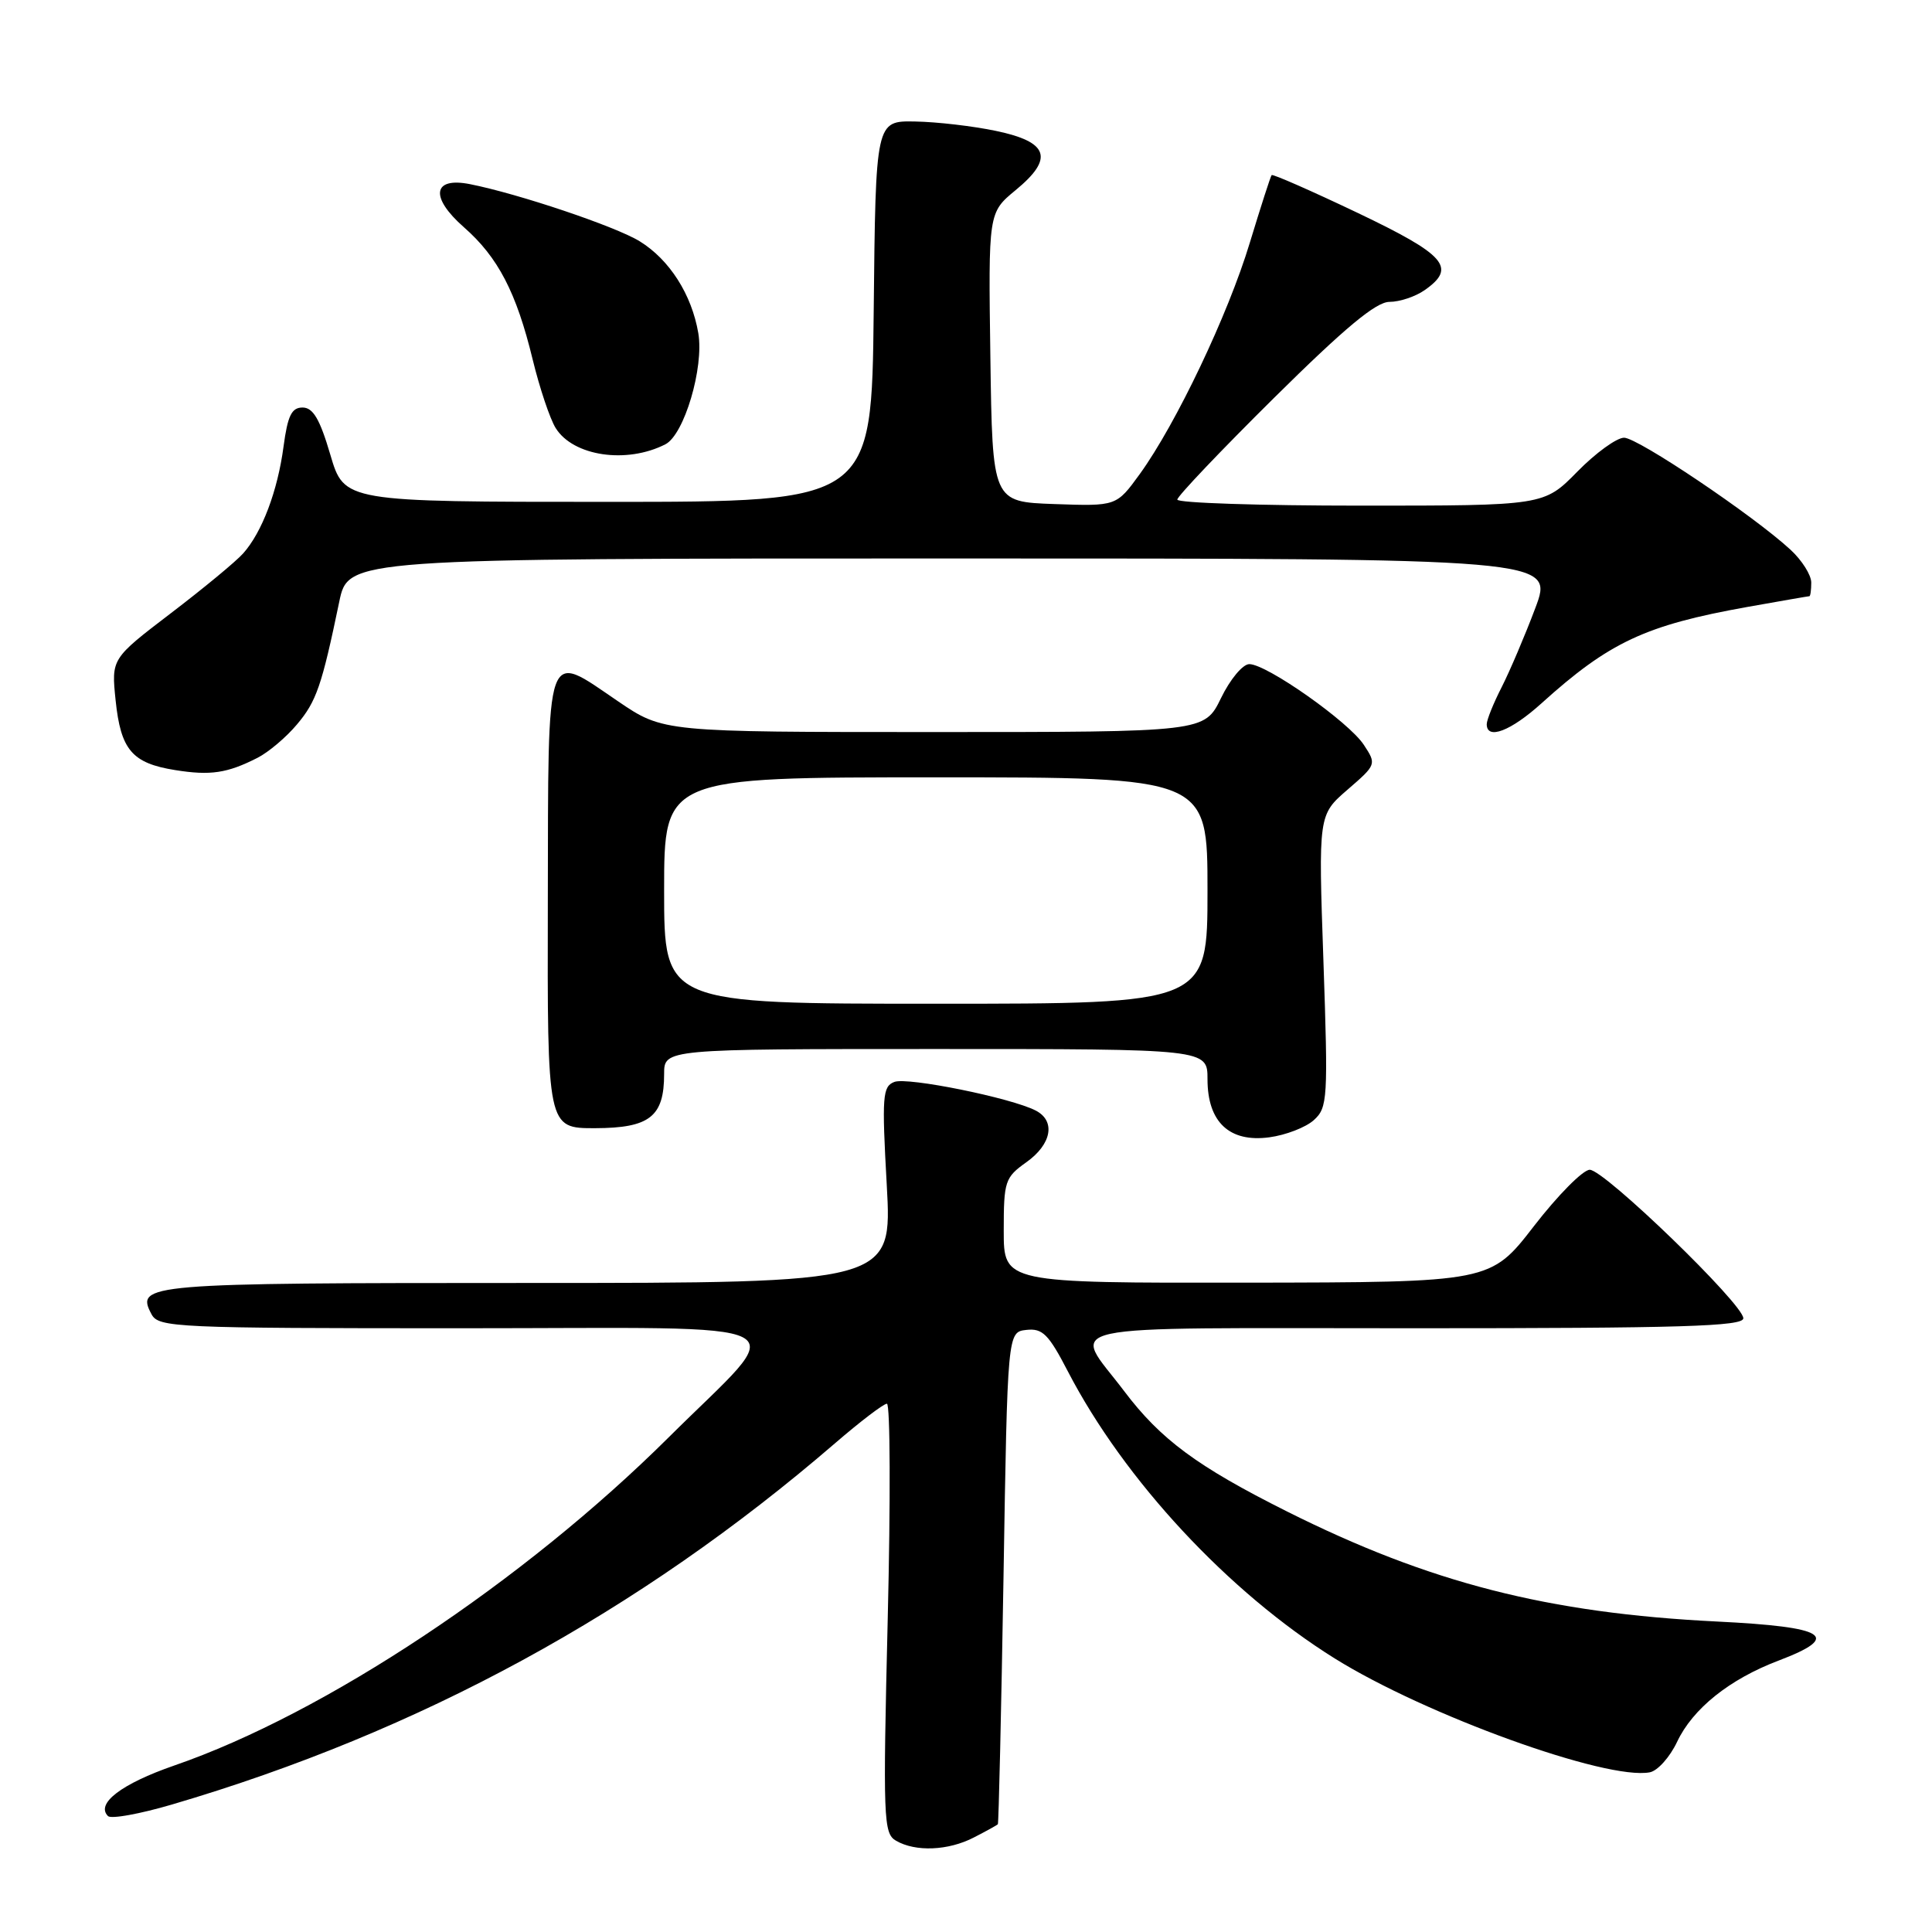 <?xml version="1.0" encoding="UTF-8" standalone="no"?>
<!DOCTYPE svg PUBLIC "-//W3C//DTD SVG 1.1//EN" "http://www.w3.org/Graphics/SVG/1.1/DTD/svg11.dtd" >
<svg xmlns="http://www.w3.org/2000/svg" xmlns:xlink="http://www.w3.org/1999/xlink" version="1.1" viewBox="0 0 256 256">
 <g >
 <path fill="currentColor"
d=" M 129.05 243.47 C 130.67 242.64 132.10 241.85 132.22 241.72 C 132.33 241.60 132.67 226.88 132.97 209.00 C 133.50 176.50 133.50 176.50 136.00 176.22 C 138.14 175.98 138.94 176.78 141.50 181.72 C 148.98 196.13 162.80 210.99 176.87 219.76 C 188.92 227.27 212.90 235.94 218.61 234.84 C 219.65 234.64 221.27 232.82 222.22 230.81 C 224.30 226.40 229.17 222.50 235.69 220.03 C 244.08 216.84 242.07 215.58 227.50 214.86 C 205.09 213.75 189.40 209.73 170.50 200.26 C 158.61 194.30 153.79 190.73 148.95 184.32 C 142.05 175.18 138.24 176.00 187.39 176.00 C 222.77 176.00 231.00 175.75 231.00 174.68 C 231.00 172.80 212.59 155.00 210.65 155.00 C 209.76 155.00 206.43 158.36 203.26 162.46 C 197.50 169.91 197.50 169.91 165.25 169.96 C 133.00 170.00 133.00 170.00 133.00 163.07 C 133.00 156.51 133.16 156.02 136.00 154.00 C 139.35 151.62 139.91 148.54 137.25 147.16 C 134.02 145.48 120.26 142.69 118.51 143.36 C 116.94 143.96 116.84 145.22 117.50 157.01 C 118.22 170.00 118.22 170.00 69.81 170.00 C 19.27 170.00 17.92 170.11 20.08 174.15 C 21.02 175.90 23.20 176.00 61.07 176.00 C 107.83 176.00 104.76 174.39 88.61 190.45 C 69.37 209.57 43.04 227.06 23.09 233.94 C 16.10 236.36 12.65 238.99 14.31 240.64 C 14.72 241.05 18.53 240.36 22.78 239.11 C 55.62 229.46 84.66 213.64 110.61 191.27 C 113.97 188.37 117.08 186.00 117.52 186.00 C 117.96 186.00 118.01 198.80 117.63 214.44 C 116.99 241.04 117.06 242.94 118.72 243.90 C 121.30 245.41 125.66 245.23 129.05 243.47 Z  M 174.09 148.42 C 175.92 146.76 175.99 145.65 175.36 127.33 C 174.69 107.98 174.69 107.98 178.55 104.64 C 182.39 101.32 182.41 101.27 180.71 98.69 C 178.73 95.66 167.85 88.00 165.54 88.00 C 164.67 88.00 163.00 90.01 161.79 92.50 C 159.60 97.00 159.60 97.00 123.75 97.00 C 87.89 97.00 87.89 97.00 81.90 92.93 C 72.17 86.32 72.66 84.92 72.59 119.50 C 72.52 149.50 72.52 149.50 78.85 149.49 C 86.08 149.47 88.00 147.97 88.00 142.31 C 88.00 139.00 88.00 139.00 124.00 139.00 C 160.00 139.00 160.00 139.00 160.00 143.00 C 160.00 148.68 162.90 151.41 168.19 150.70 C 170.37 150.41 173.03 149.38 174.09 148.42 Z  M 34.13 100.41 C 35.58 99.67 37.93 97.69 39.35 95.99 C 41.93 92.94 42.64 90.86 44.95 79.75 C 46.14 74.00 46.14 74.00 126.03 74.00 C 205.91 74.00 205.91 74.00 203.43 80.59 C 202.07 84.21 200.06 88.92 198.98 91.05 C 197.89 93.18 197.00 95.39 197.00 95.96 C 197.00 98.09 200.18 96.88 204.27 93.18 C 213.23 85.09 218.04 82.84 231.50 80.43 C 235.90 79.65 239.61 79.00 239.75 79.00 C 239.89 79.00 240.00 78.18 240.00 77.19 C 240.00 76.19 238.76 74.23 237.25 72.84 C 232.33 68.30 217.02 58.00 215.20 58.00 C 214.22 58.00 211.43 60.02 209.00 62.50 C 204.58 67.00 204.58 67.00 180.29 67.00 C 166.93 67.00 156.00 66.64 156.00 66.20 C 156.00 65.76 161.78 59.69 168.84 52.70 C 178.23 43.41 182.33 40.00 184.11 40.00 C 185.46 40.00 187.56 39.30 188.78 38.44 C 193.04 35.46 191.59 33.79 179.88 28.20 C 173.77 25.29 168.65 23.04 168.50 23.20 C 168.35 23.37 167.06 27.39 165.61 32.15 C 162.73 41.69 155.84 56.16 151.03 62.81 C 147.93 67.08 147.93 67.08 139.71 66.79 C 131.50 66.50 131.50 66.50 131.23 47.34 C 130.96 28.18 130.96 28.18 134.57 25.20 C 139.69 20.99 138.97 18.81 131.99 17.35 C 128.97 16.71 124.15 16.15 121.27 16.10 C 116.03 16.00 116.03 16.00 115.77 41.25 C 115.50 66.50 115.50 66.50 80.55 66.50 C 45.61 66.50 45.61 66.50 43.77 60.25 C 42.38 55.52 41.48 54.00 40.09 54.00 C 38.64 54.00 38.12 55.07 37.57 59.17 C 36.79 65.05 34.72 70.54 32.21 73.34 C 31.27 74.40 26.96 77.96 22.62 81.27 C 14.75 87.28 14.75 87.28 15.32 92.80 C 16.00 99.37 17.50 101.13 23.21 102.04 C 27.88 102.79 30.11 102.46 34.13 100.41 Z  M 88.17 58.87 C 90.66 57.59 93.30 48.71 92.53 44.15 C 91.66 39.03 88.72 34.41 84.76 31.97 C 81.58 30.01 68.73 25.68 62.27 24.40 C 57.32 23.42 56.94 26.13 61.47 30.11 C 66.00 34.08 68.43 38.77 70.58 47.63 C 71.50 51.41 72.87 55.50 73.63 56.72 C 75.95 60.45 83.03 61.50 88.17 58.87 Z  M 88.00 118.00 C 88.00 103.00 88.00 103.00 124.00 103.00 C 160.00 103.00 160.00 103.00 160.00 118.00 C 160.00 133.00 160.00 133.00 124.00 133.00 C 88.00 133.00 88.00 133.00 88.00 118.00 Z "/>
</g>
</svg>